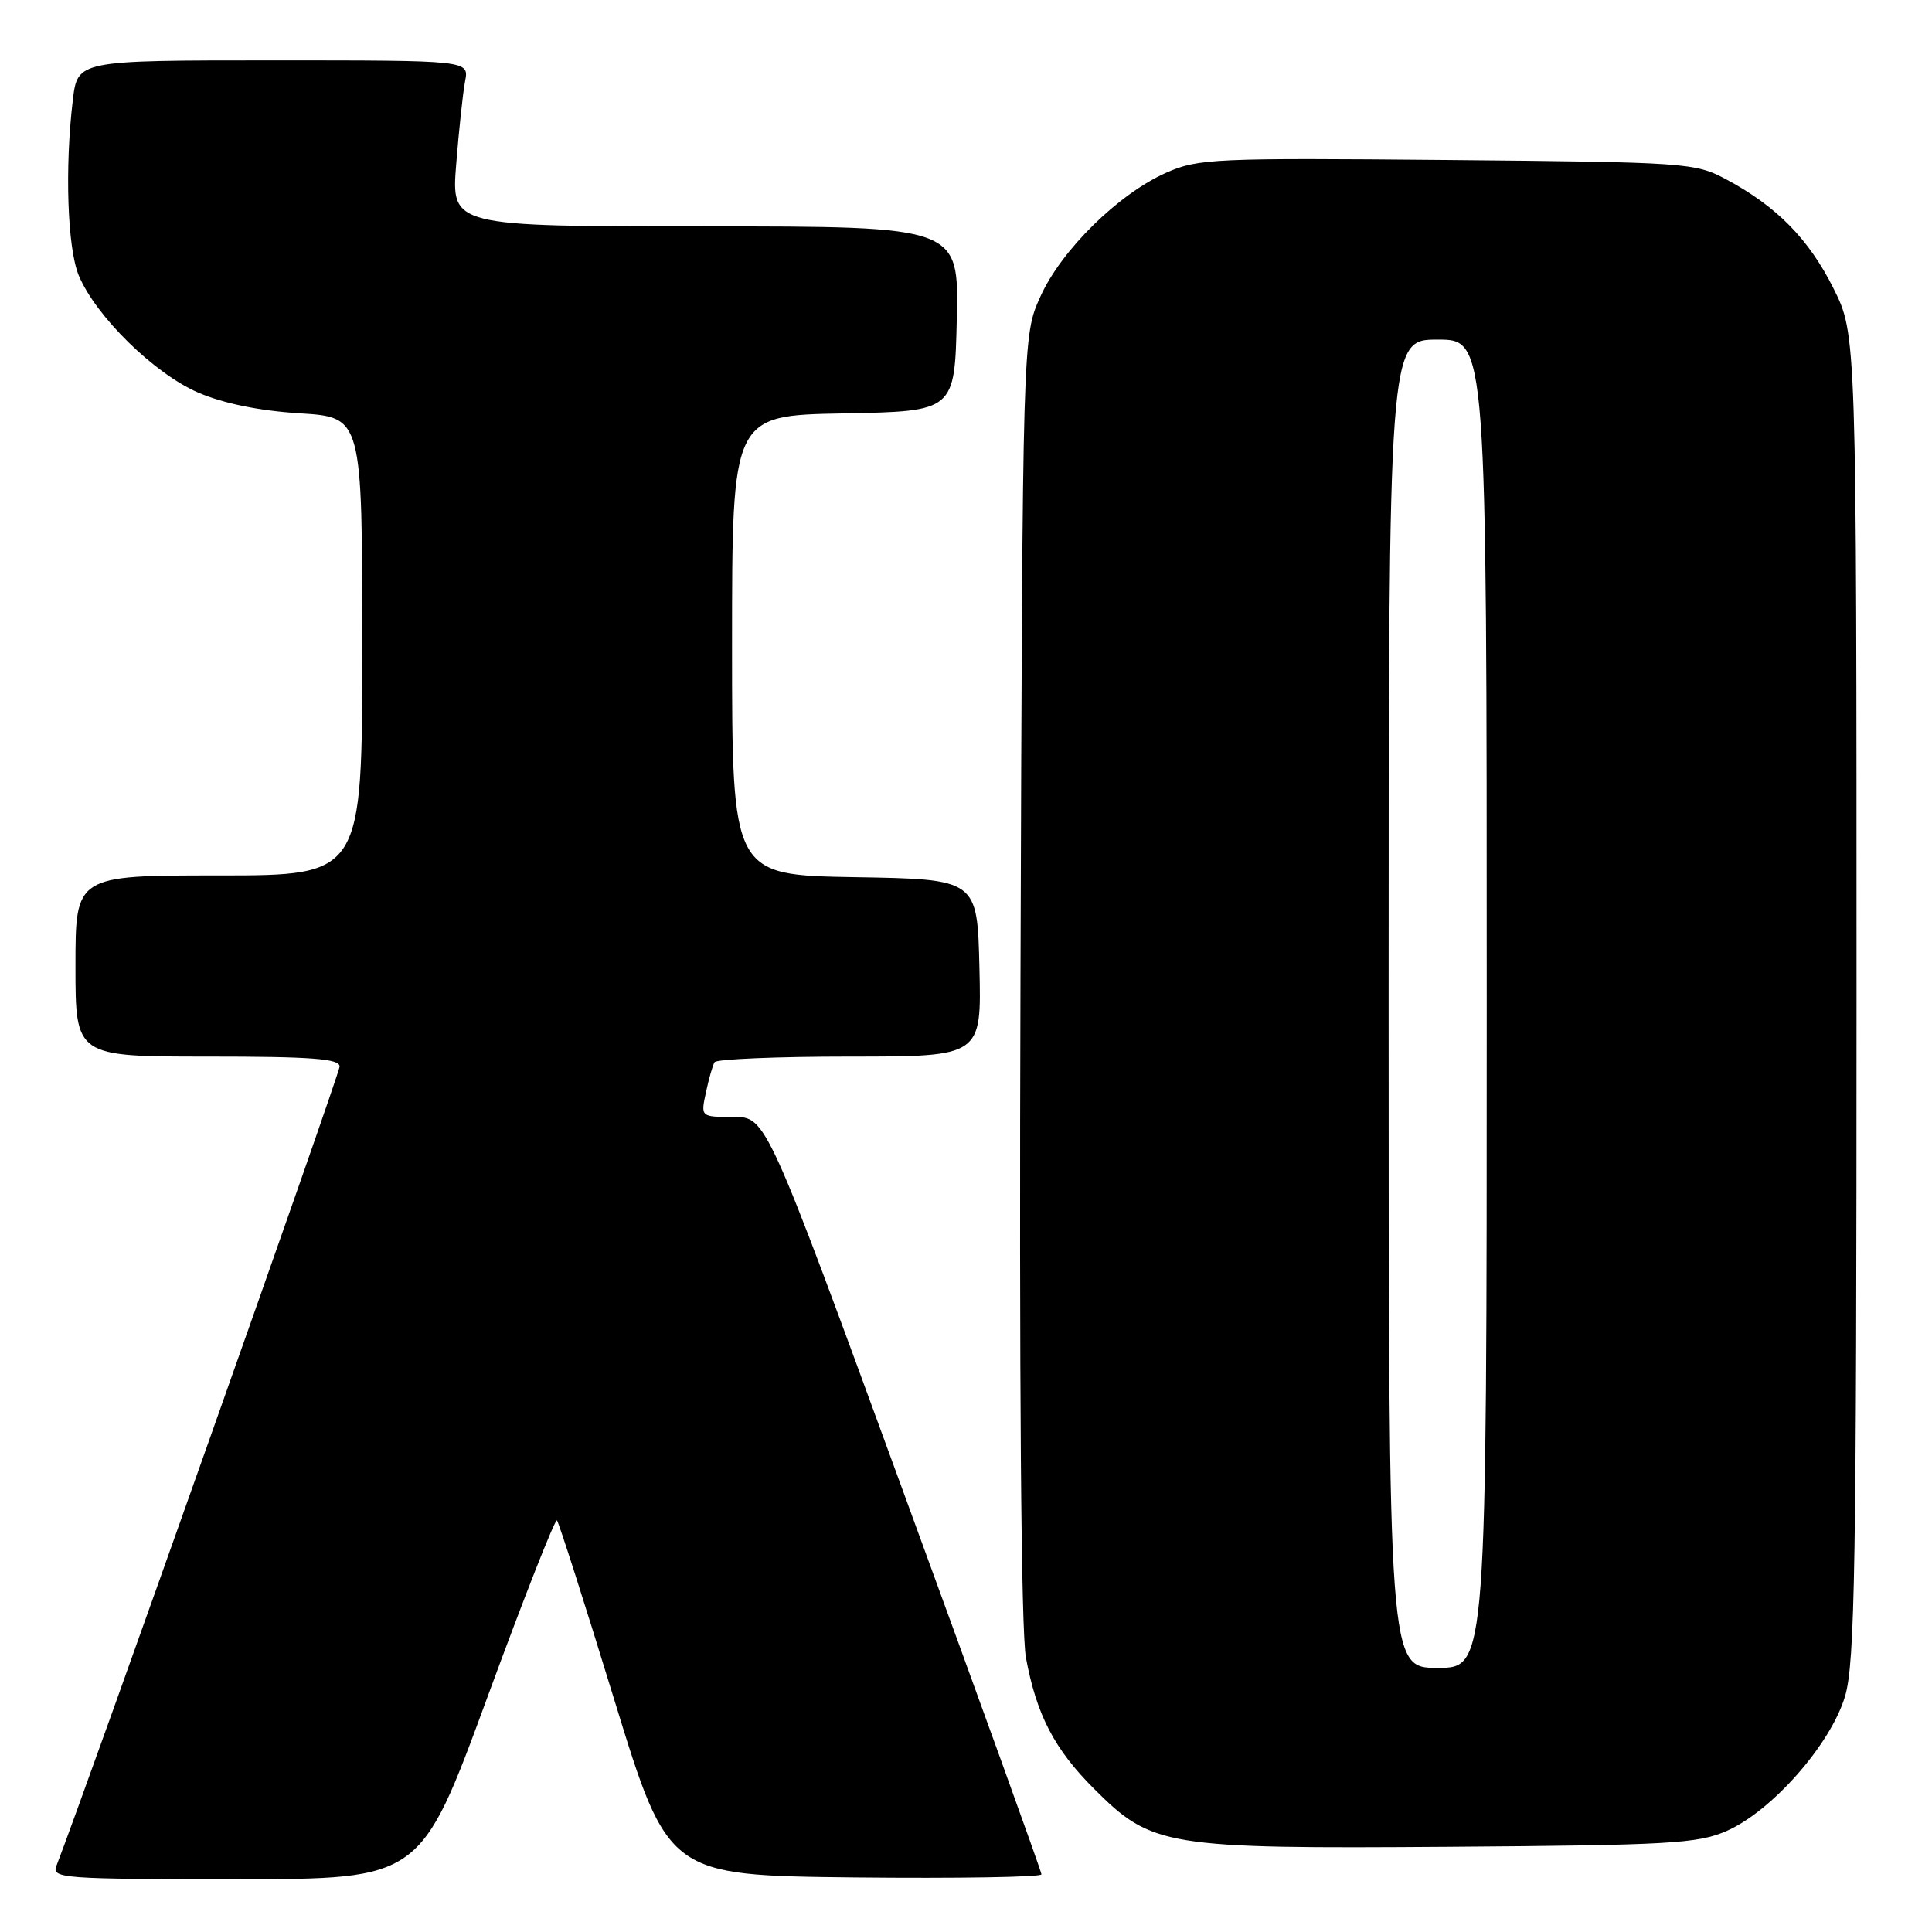 <?xml version="1.0" encoding="UTF-8" standalone="no"?>
<!DOCTYPE svg PUBLIC "-//W3C//DTD SVG 1.1//EN" "http://www.w3.org/Graphics/SVG/1.1/DTD/svg11.dtd" >
<svg xmlns="http://www.w3.org/2000/svg" xmlns:xlink="http://www.w3.org/1999/xlink" version="1.1" viewBox="0 0 256 256">
 <g >
 <path fill="currentColor"
d=" M 64.54 225.01 C 69.38 211.81 73.55 201.22 73.80 201.46 C 74.04 201.71 77.46 212.39 81.39 225.21 C 88.54 248.50 88.54 248.50 113.27 248.77 C 126.87 248.91 138.00 248.73 138.00 248.36 C 138.00 248.00 129.79 225.26 119.76 197.85 C 101.53 148.00 101.53 148.00 97.19 148.00 C 92.84 148.00 92.84 148.00 93.54 144.75 C 93.92 142.96 94.43 141.16 94.68 140.75 C 94.92 140.34 102.98 140.00 112.59 140.00 C 130.06 140.00 130.06 140.00 129.78 128.25 C 129.50 116.50 129.50 116.50 113.25 116.23 C 97.00 115.95 97.00 115.95 97.00 85.50 C 97.00 55.05 97.00 55.05 111.75 54.78 C 126.50 54.50 126.50 54.50 126.78 42.25 C 127.06 30.00 127.06 30.00 93.43 30.00 C 59.79 30.00 59.79 30.00 60.45 21.75 C 60.81 17.21 61.34 12.26 61.63 10.75 C 62.16 8.00 62.16 8.00 36.22 8.00 C 10.28 8.00 10.28 8.00 9.65 13.25 C 8.57 22.25 8.93 32.89 10.44 36.51 C 12.70 41.92 20.46 49.52 26.26 52.02 C 29.63 53.47 34.36 54.43 39.73 54.77 C 48.00 55.28 48.00 55.28 48.00 85.64 C 48.00 116.00 48.00 116.00 29.00 116.00 C 10.00 116.00 10.00 116.00 10.00 128.00 C 10.00 140.00 10.00 140.00 27.50 140.00 C 41.33 140.00 45.00 140.28 45.00 141.32 C 45.00 142.31 11.43 237.04 7.47 247.25 C 6.83 248.89 8.36 249.00 31.26 249.00 C 55.73 249.00 55.73 249.00 64.54 225.01 Z  M 228.75 242.63 C 234.77 240.01 242.59 231.13 244.48 224.76 C 245.79 220.34 246.00 207.55 246.00 131.98 C 246.00 44.32 246.00 44.32 242.95 38.22 C 239.67 31.66 235.42 27.34 228.72 23.76 C 224.62 21.57 223.53 21.49 191.76 21.20 C 160.93 20.92 158.76 21.01 154.54 22.88 C 148.22 25.68 140.64 33.12 137.86 39.29 C 135.50 44.50 135.50 44.50 135.22 129.35 C 135.04 183.27 135.30 216.18 135.94 219.64 C 137.34 227.22 139.70 231.76 144.97 237.03 C 152.63 244.69 154.36 244.98 192.00 244.71 C 221.10 244.50 224.94 244.29 228.75 242.63 Z  M 184.00 133.00 C 184.00 45.00 184.00 45.00 190.50 45.00 C 197.00 45.00 197.00 45.00 197.00 133.00 C 197.00 221.00 197.00 221.00 190.50 221.00 C 184.00 221.00 184.00 221.00 184.00 133.00 Z "/>
</g>
</svg>